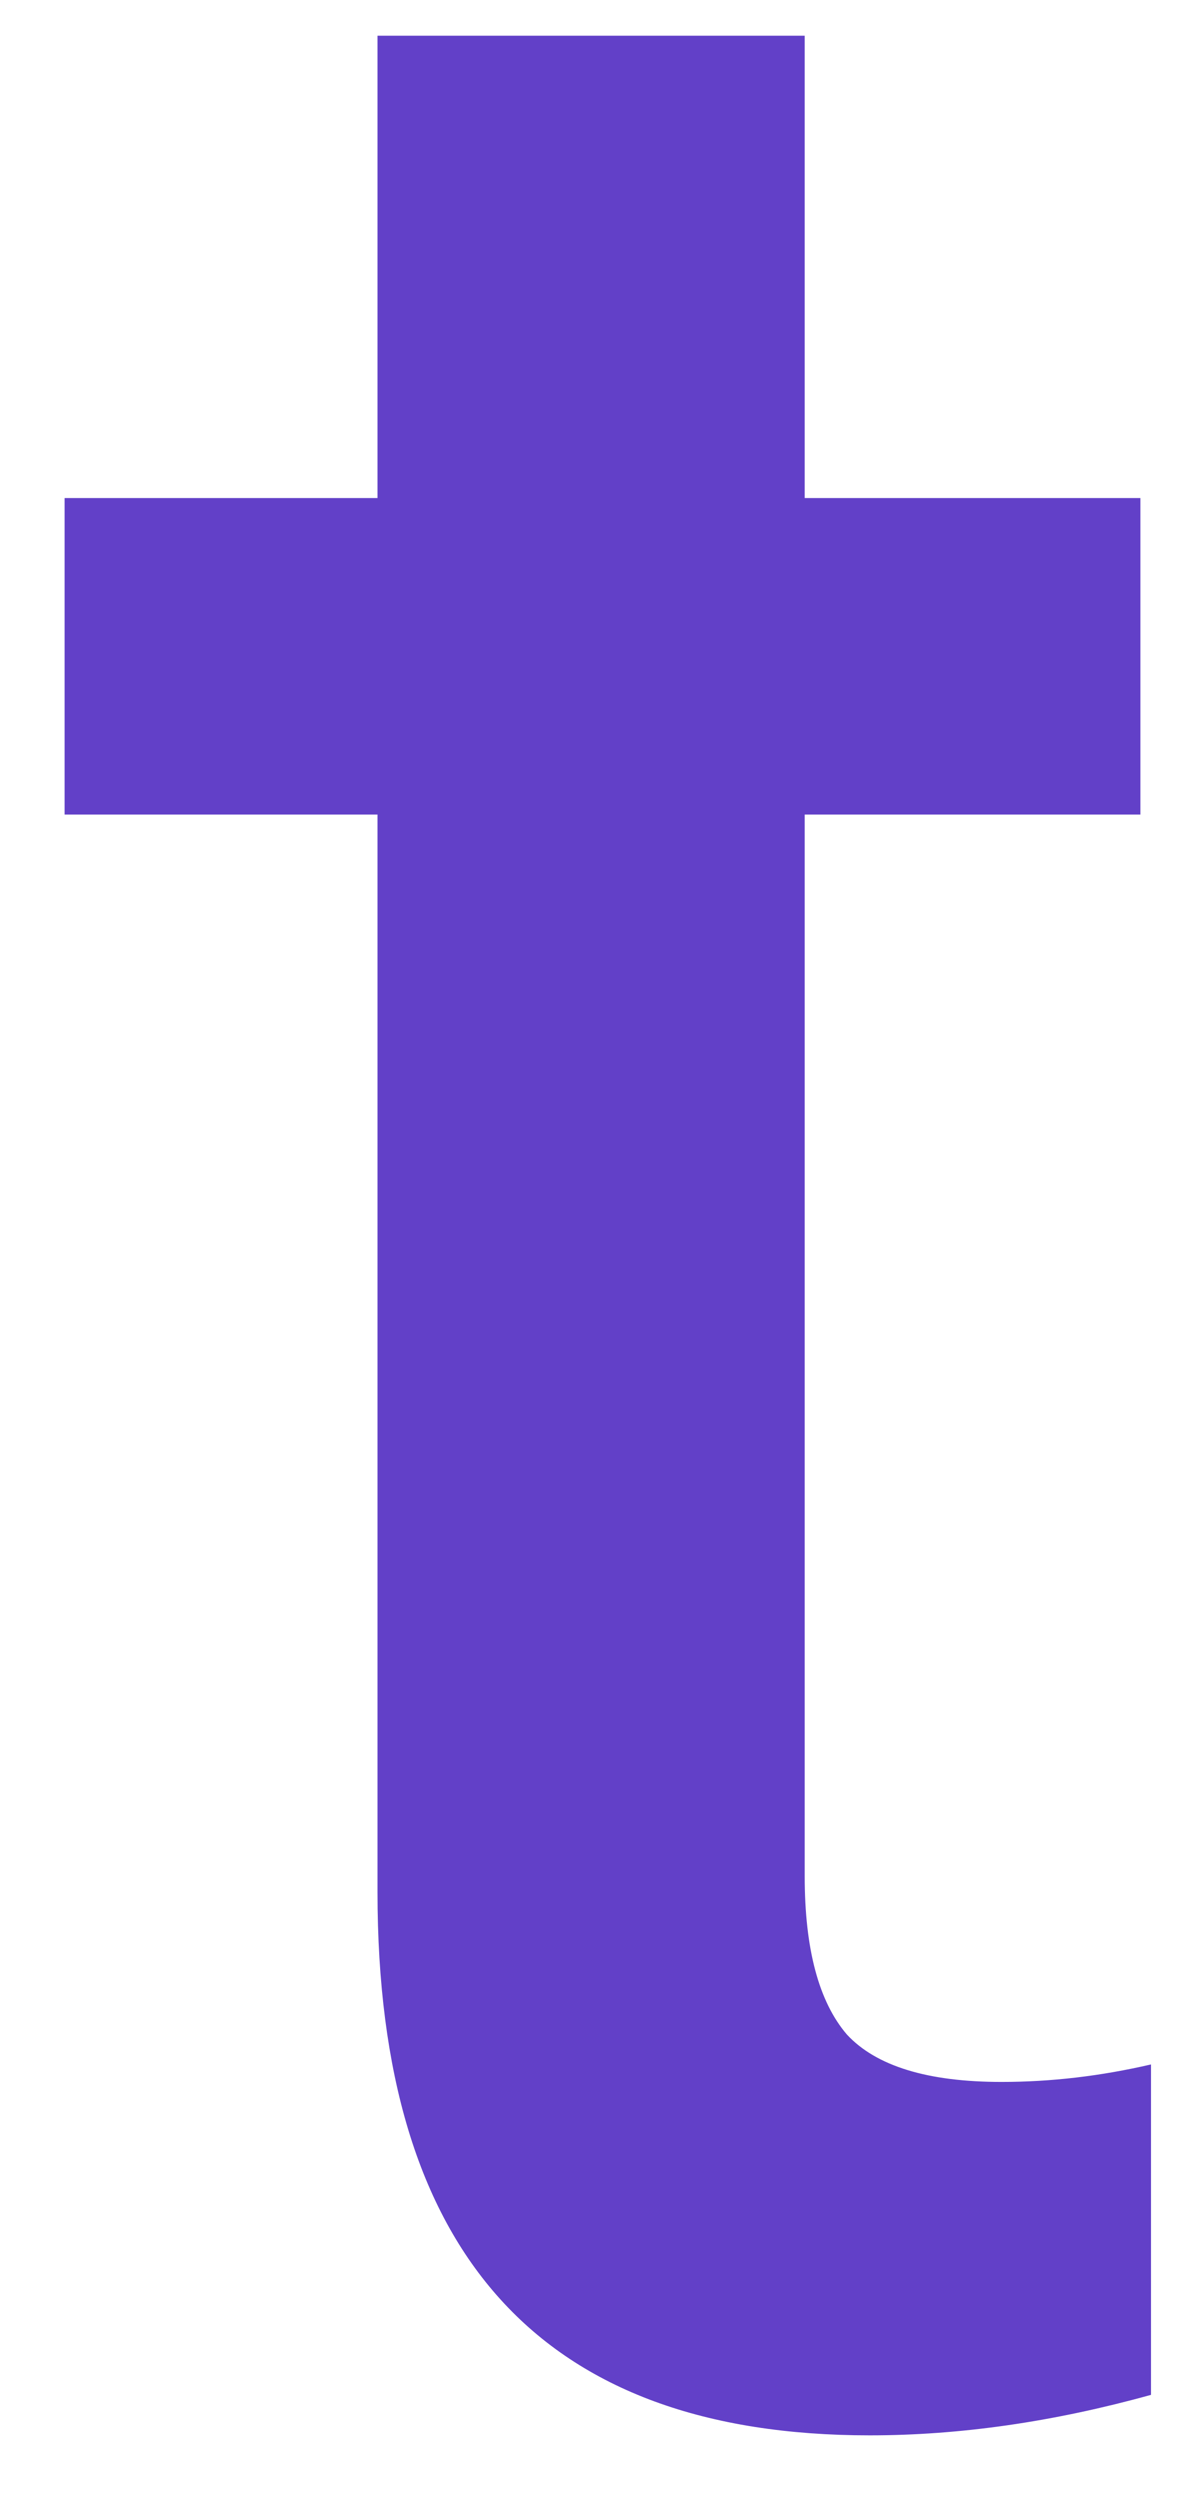 <svg width="12" height="25" viewBox="0 0 12 25" fill="none" xmlns="http://www.w3.org/2000/svg">
<path d="M8.047 0.357V4.98H11.404V8.145H8.047V18.762C8.047 19.488 8.188 20.016 8.469 20.344C8.762 20.66 9.277 20.818 10.016 20.818C10.508 20.818 11.006 20.76 11.51 20.643V23.947C10.537 24.217 9.6 24.352 8.697 24.352C5.416 24.352 3.775 22.541 3.775 18.92V8.145H0.646V4.98H3.775V0.357H8.047Z" fill="#6240C8"/>
</svg>

